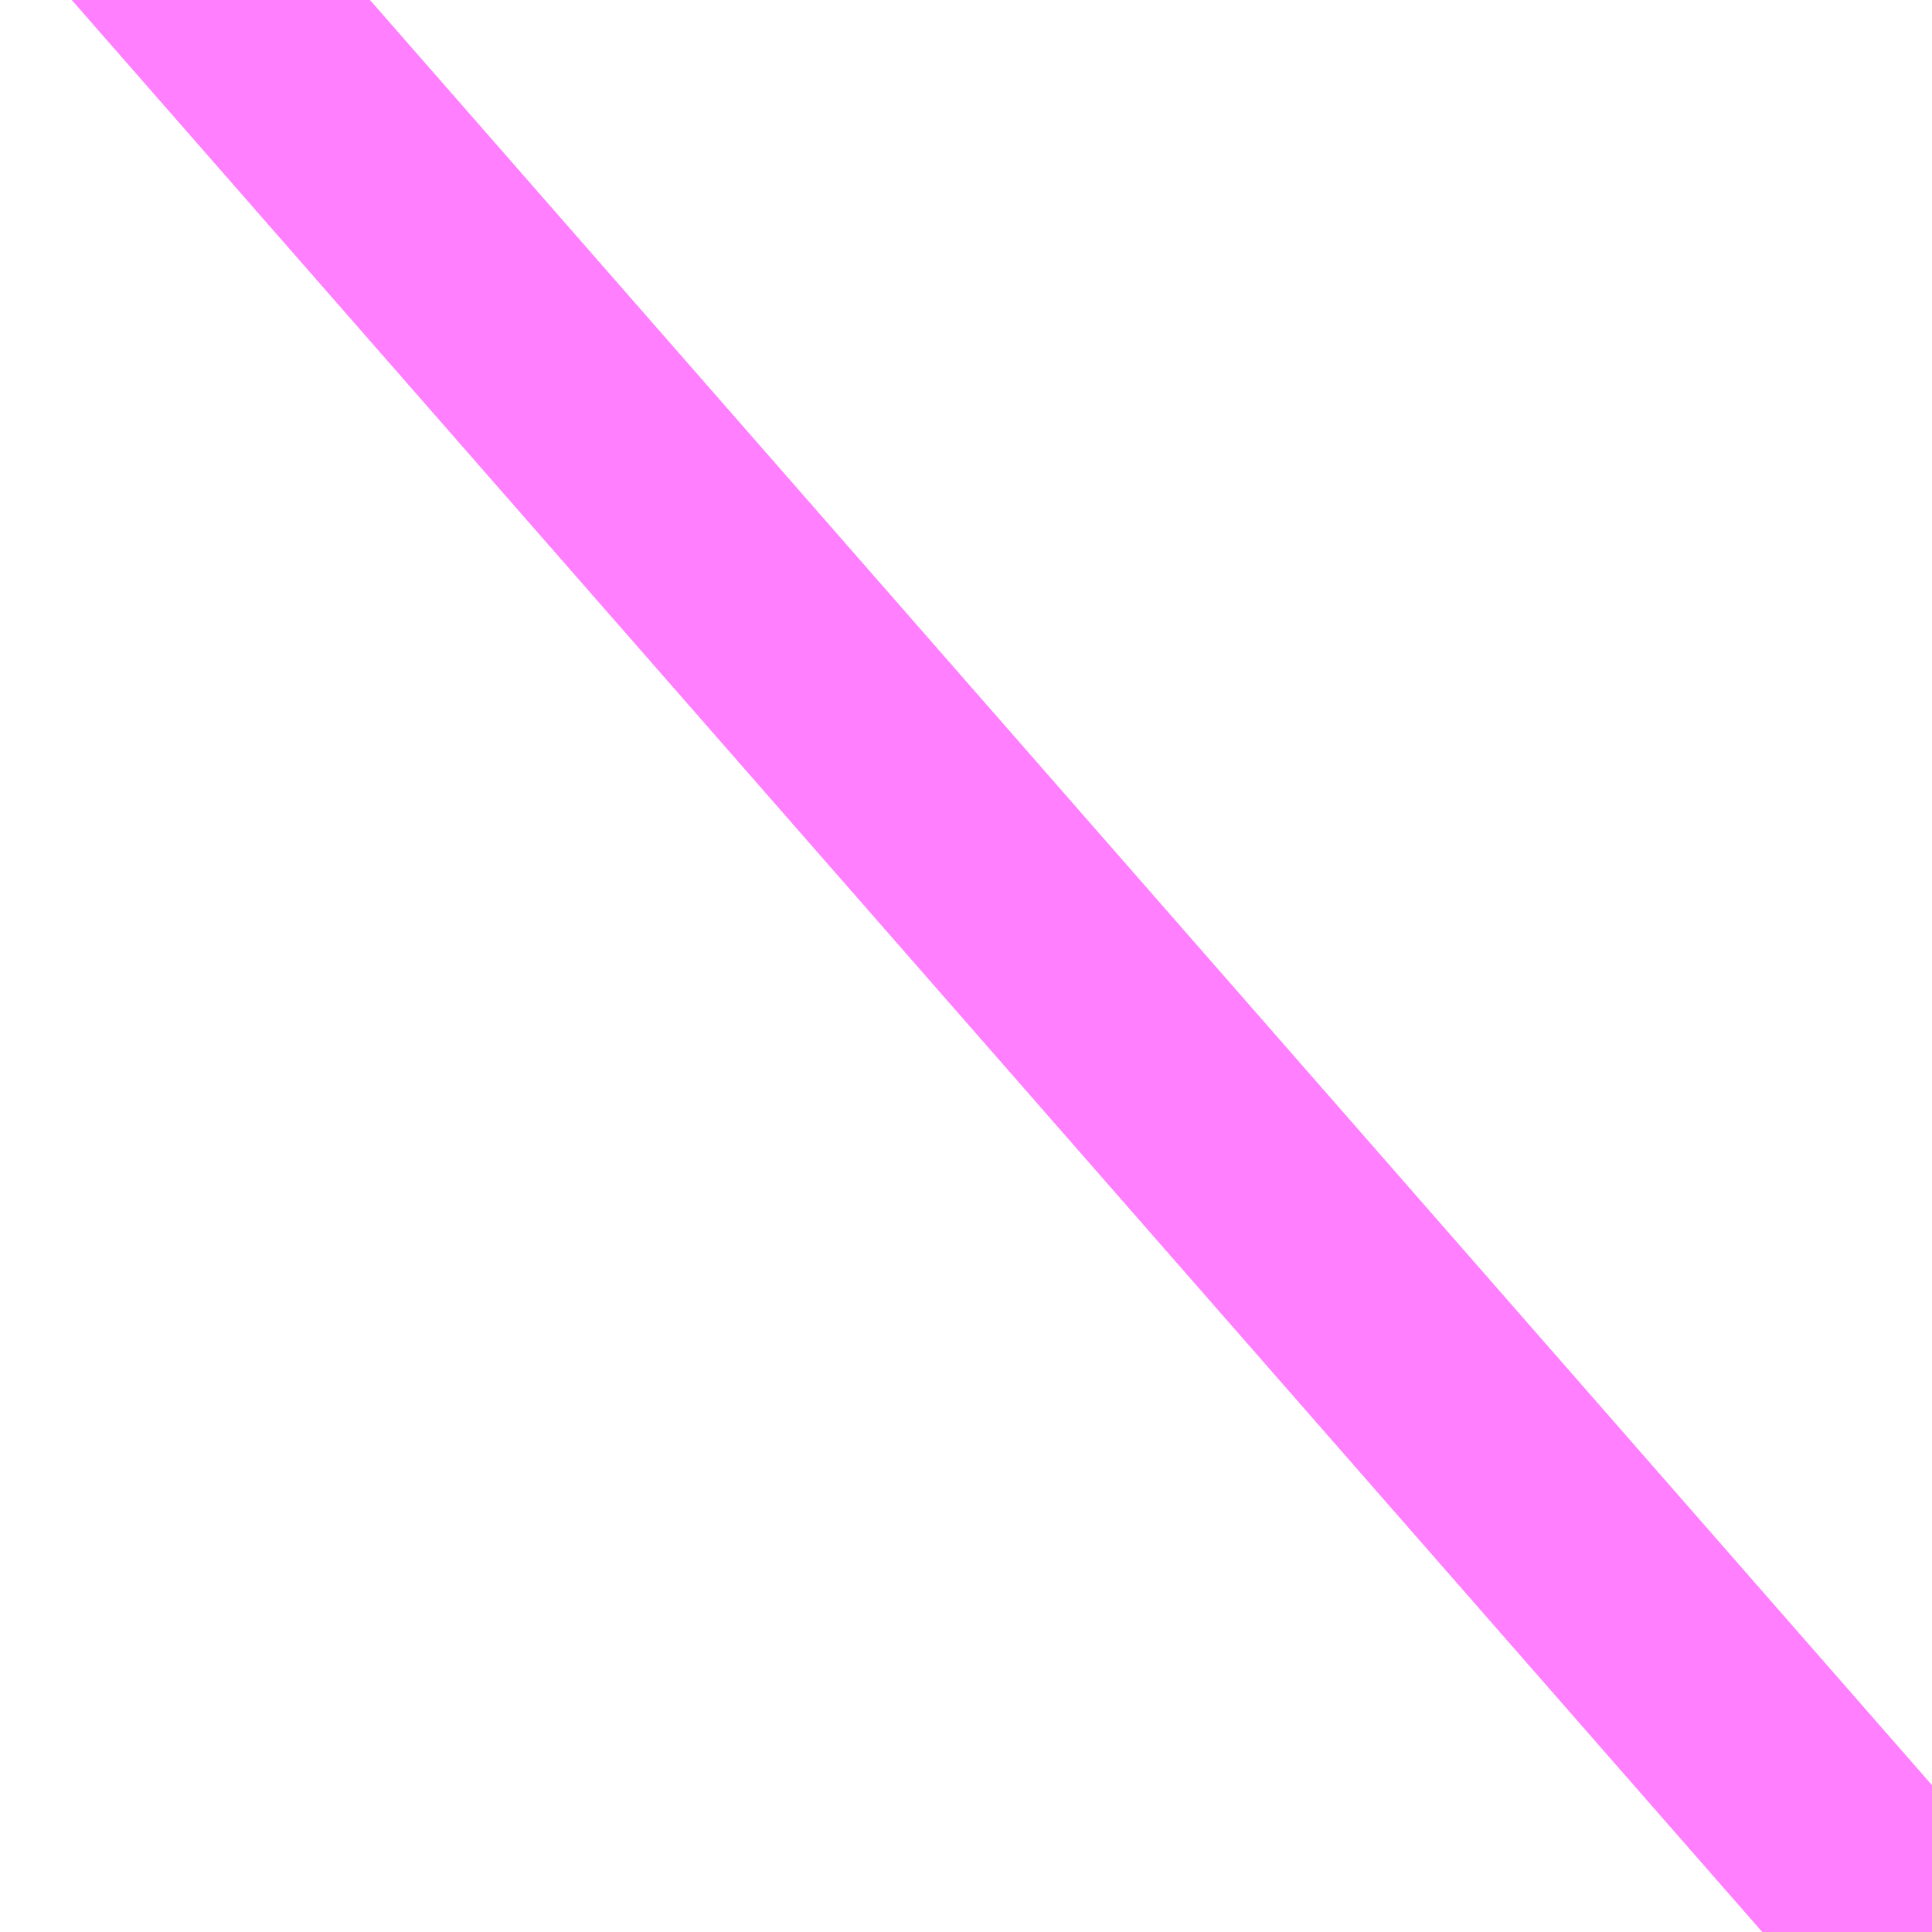<?xml version="1.0" encoding="UTF-8"?>
<svg  xmlns="http://www.w3.org/2000/svg" xmlns:xlink="http://www.w3.org/1999/xlink" xmlns:go="http://purl.org/svgmap/profile" property="N07_001,N07_002,N07_003,N07_004,N07_005,N07_006,N07_007" viewBox="14092.438 -3847.961 0.275 0.275" go:dataArea="14092.437744140625 -3847.96142578125 0.274658203125 0.274658203125" >
<globalCoordinateSystem srsName="http://purl.org/crs/84" transform="matrix(100.0,0.0,0.0,-100.0,0.0,0.0)" />
<defs>
 <g id="p0" >
  <circle cx="0.0" cy="0.0" r="3" stroke="green" stroke-width="0.75" vector-effect="non-scaling-stroke" />
 </g>
</defs>
<g fill="none" fill-rule="evenodd" stroke="#FF00FF" stroke-width="0.75" opacity="0.5" vector-effect="non-scaling-stroke" stroke-linejoin="bevel" >
<path content="3,大衡村,大森・中学校線,1.5,0.0,0.0," xlink:title="3" d="M14092.688,-3847.687L14092.712,-3847.708"/>
<path content="3,大衡村,大森・楳田線,0.4,0.0,0.0," xlink:title="3" d="M14092.688,-3847.687L14092.712,-3847.708"/>
<path content="3,大衡村,大森線,0.8,0.0,0.0," xlink:title="3" d="M14092.688,-3847.687L14092.712,-3847.708"/>
</g>
</svg>

